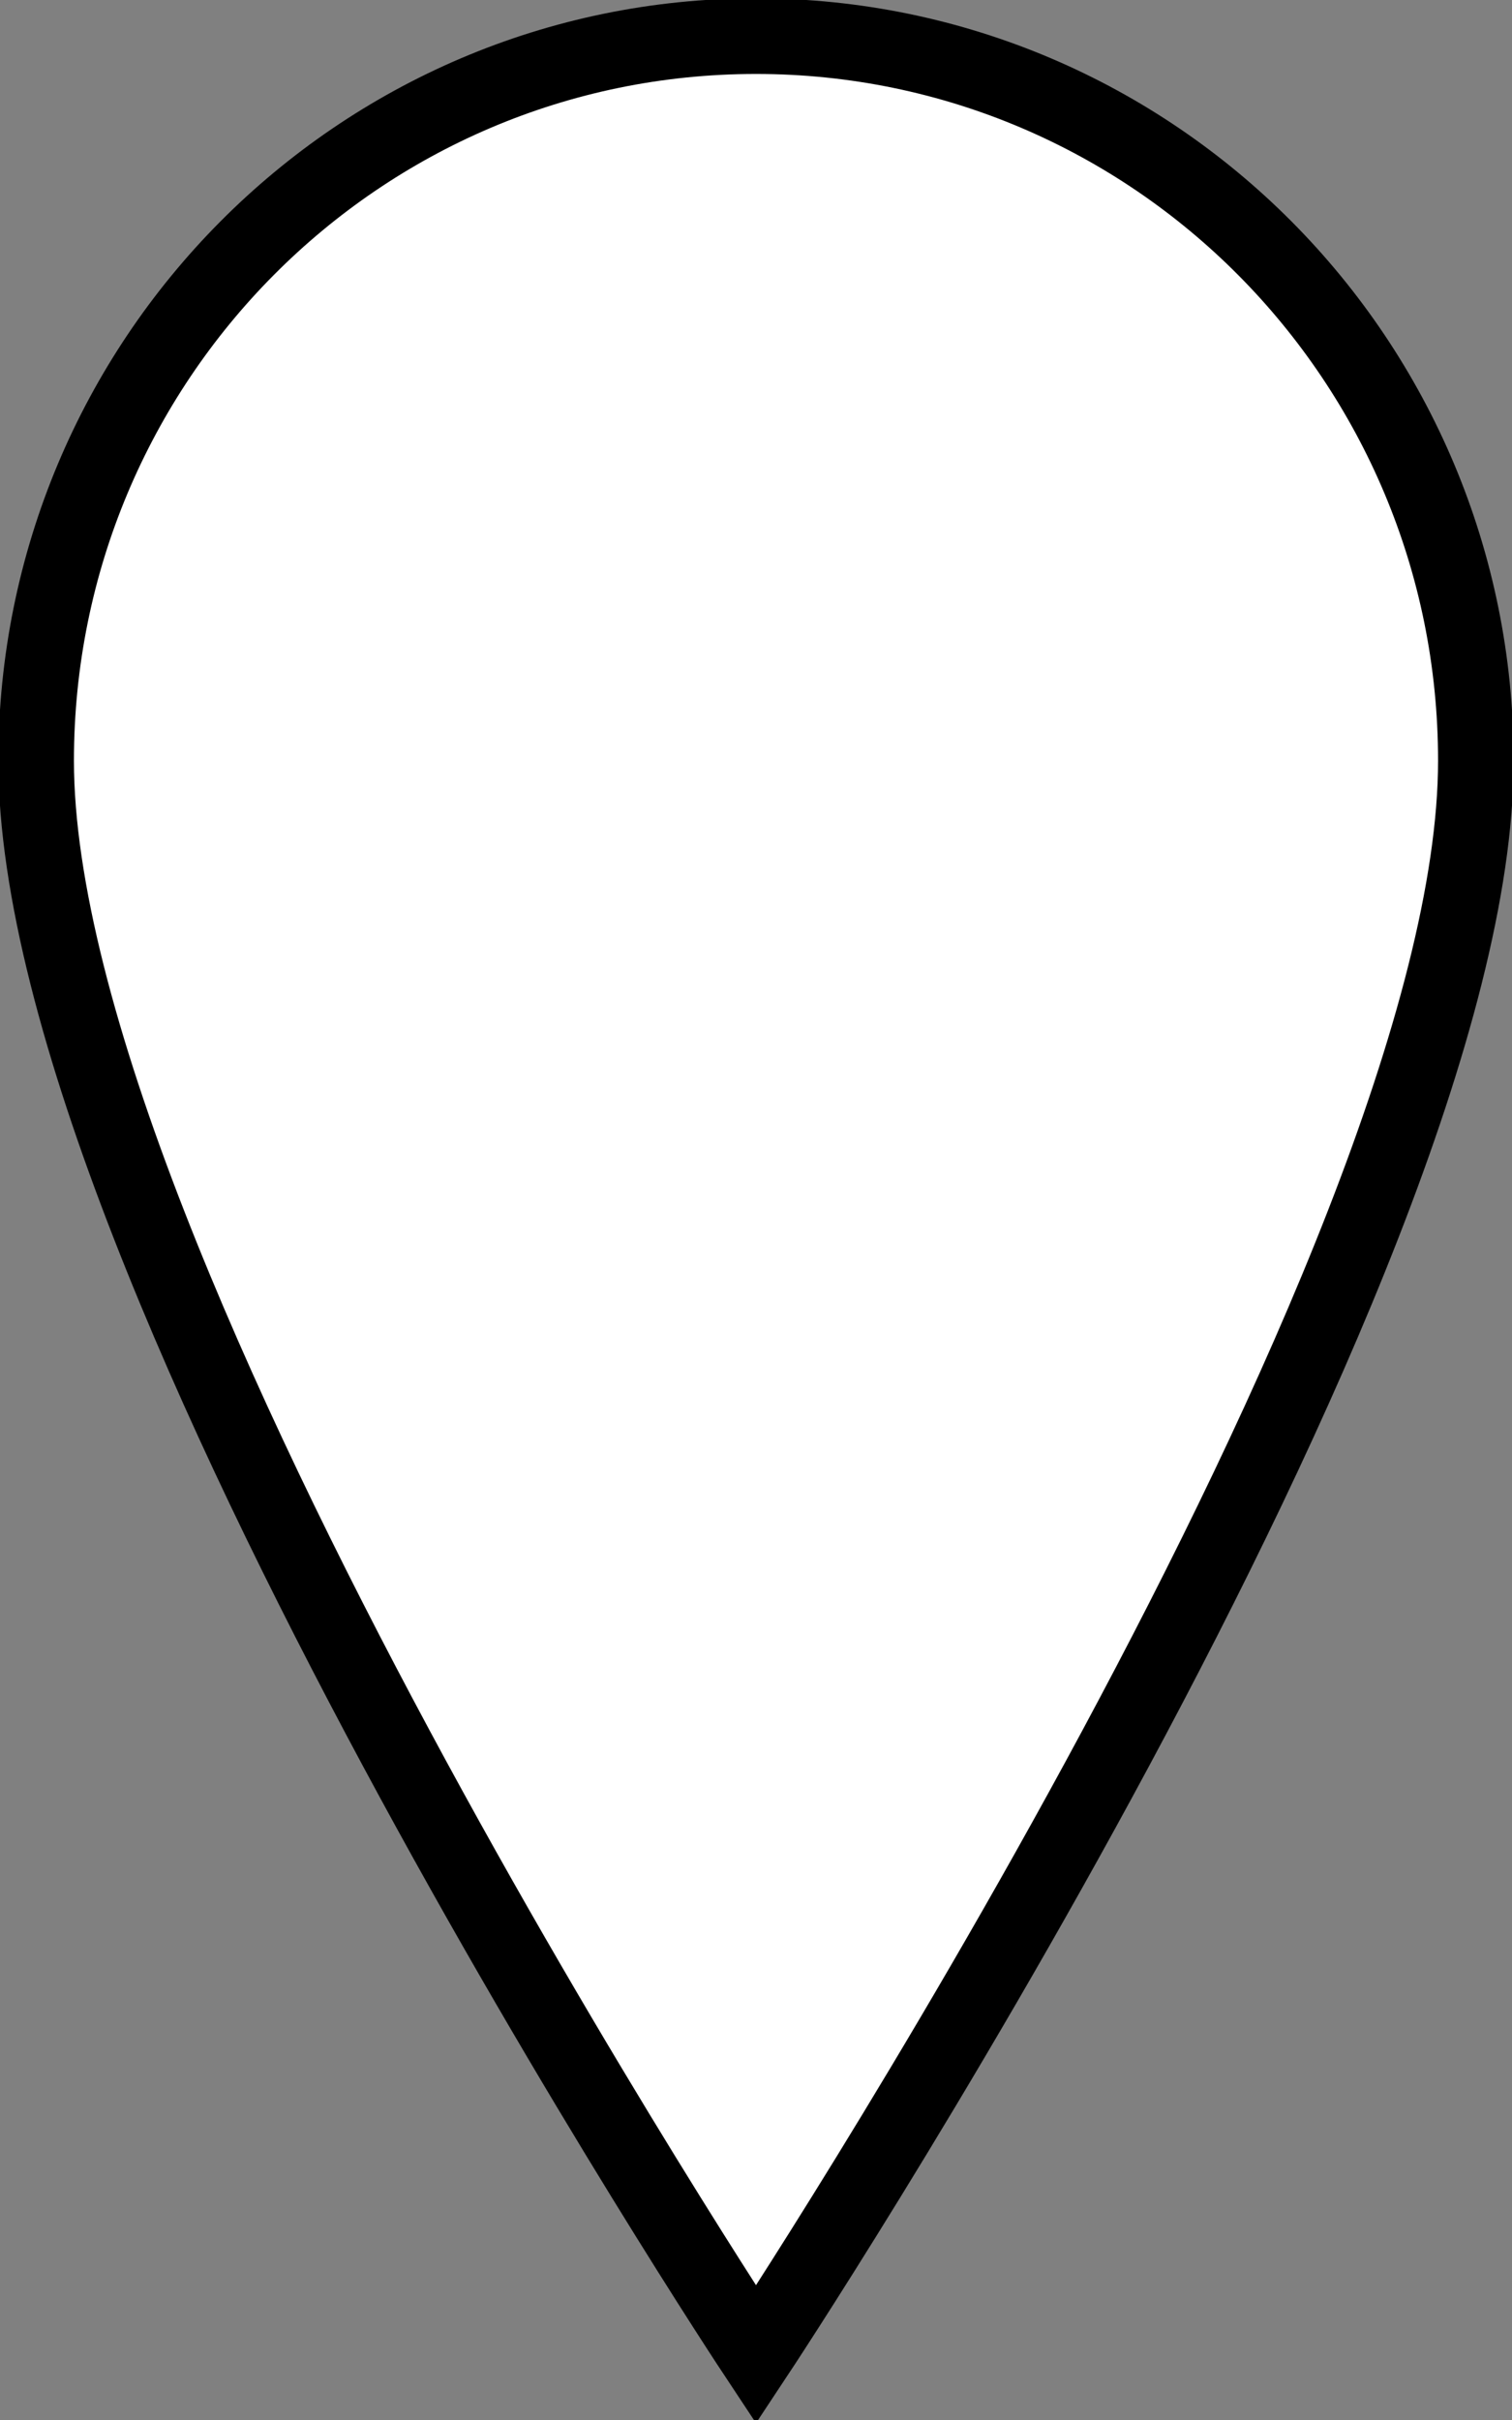 <?xml version="1.0" encoding="UTF-8" standalone="no"?>
<svg
   xmlns:dc="http://purl.org/dc/elements/1.1/"
   xmlns:cc="http://creativecommons.org/ns#"
   xmlns:rdf="http://www.w3.org/1999/02/22-rdf-syntax-ns#"
   xmlns:svg="http://www.w3.org/2000/svg"
   xmlns="http://www.w3.org/2000/svg"
   id="svg3857"
   viewBox="0 0 20 32"
   y="0px"
   x="0px"
   height="32"
   width="20"
   version="1.1">
  <rect x="0" y="0" width="20" height="32" fill="#808080" stroke="none"/>
  <defs
     id="defs3861" />
  <path
     id="path3855"
     d="m 10,0.478 c -5.259,0 -9.522,4.289 -9.522,9.581 0,6.706 9.522,21.077 9.522,21.077 0,0 9.522,-14.371 9.522,-21.077 0,-5.291 -4.264,-9.581 -9.522,-9.581 z"
     style="fill:#ffffff;stroke:#000000;stroke-width:1" />
</svg>
